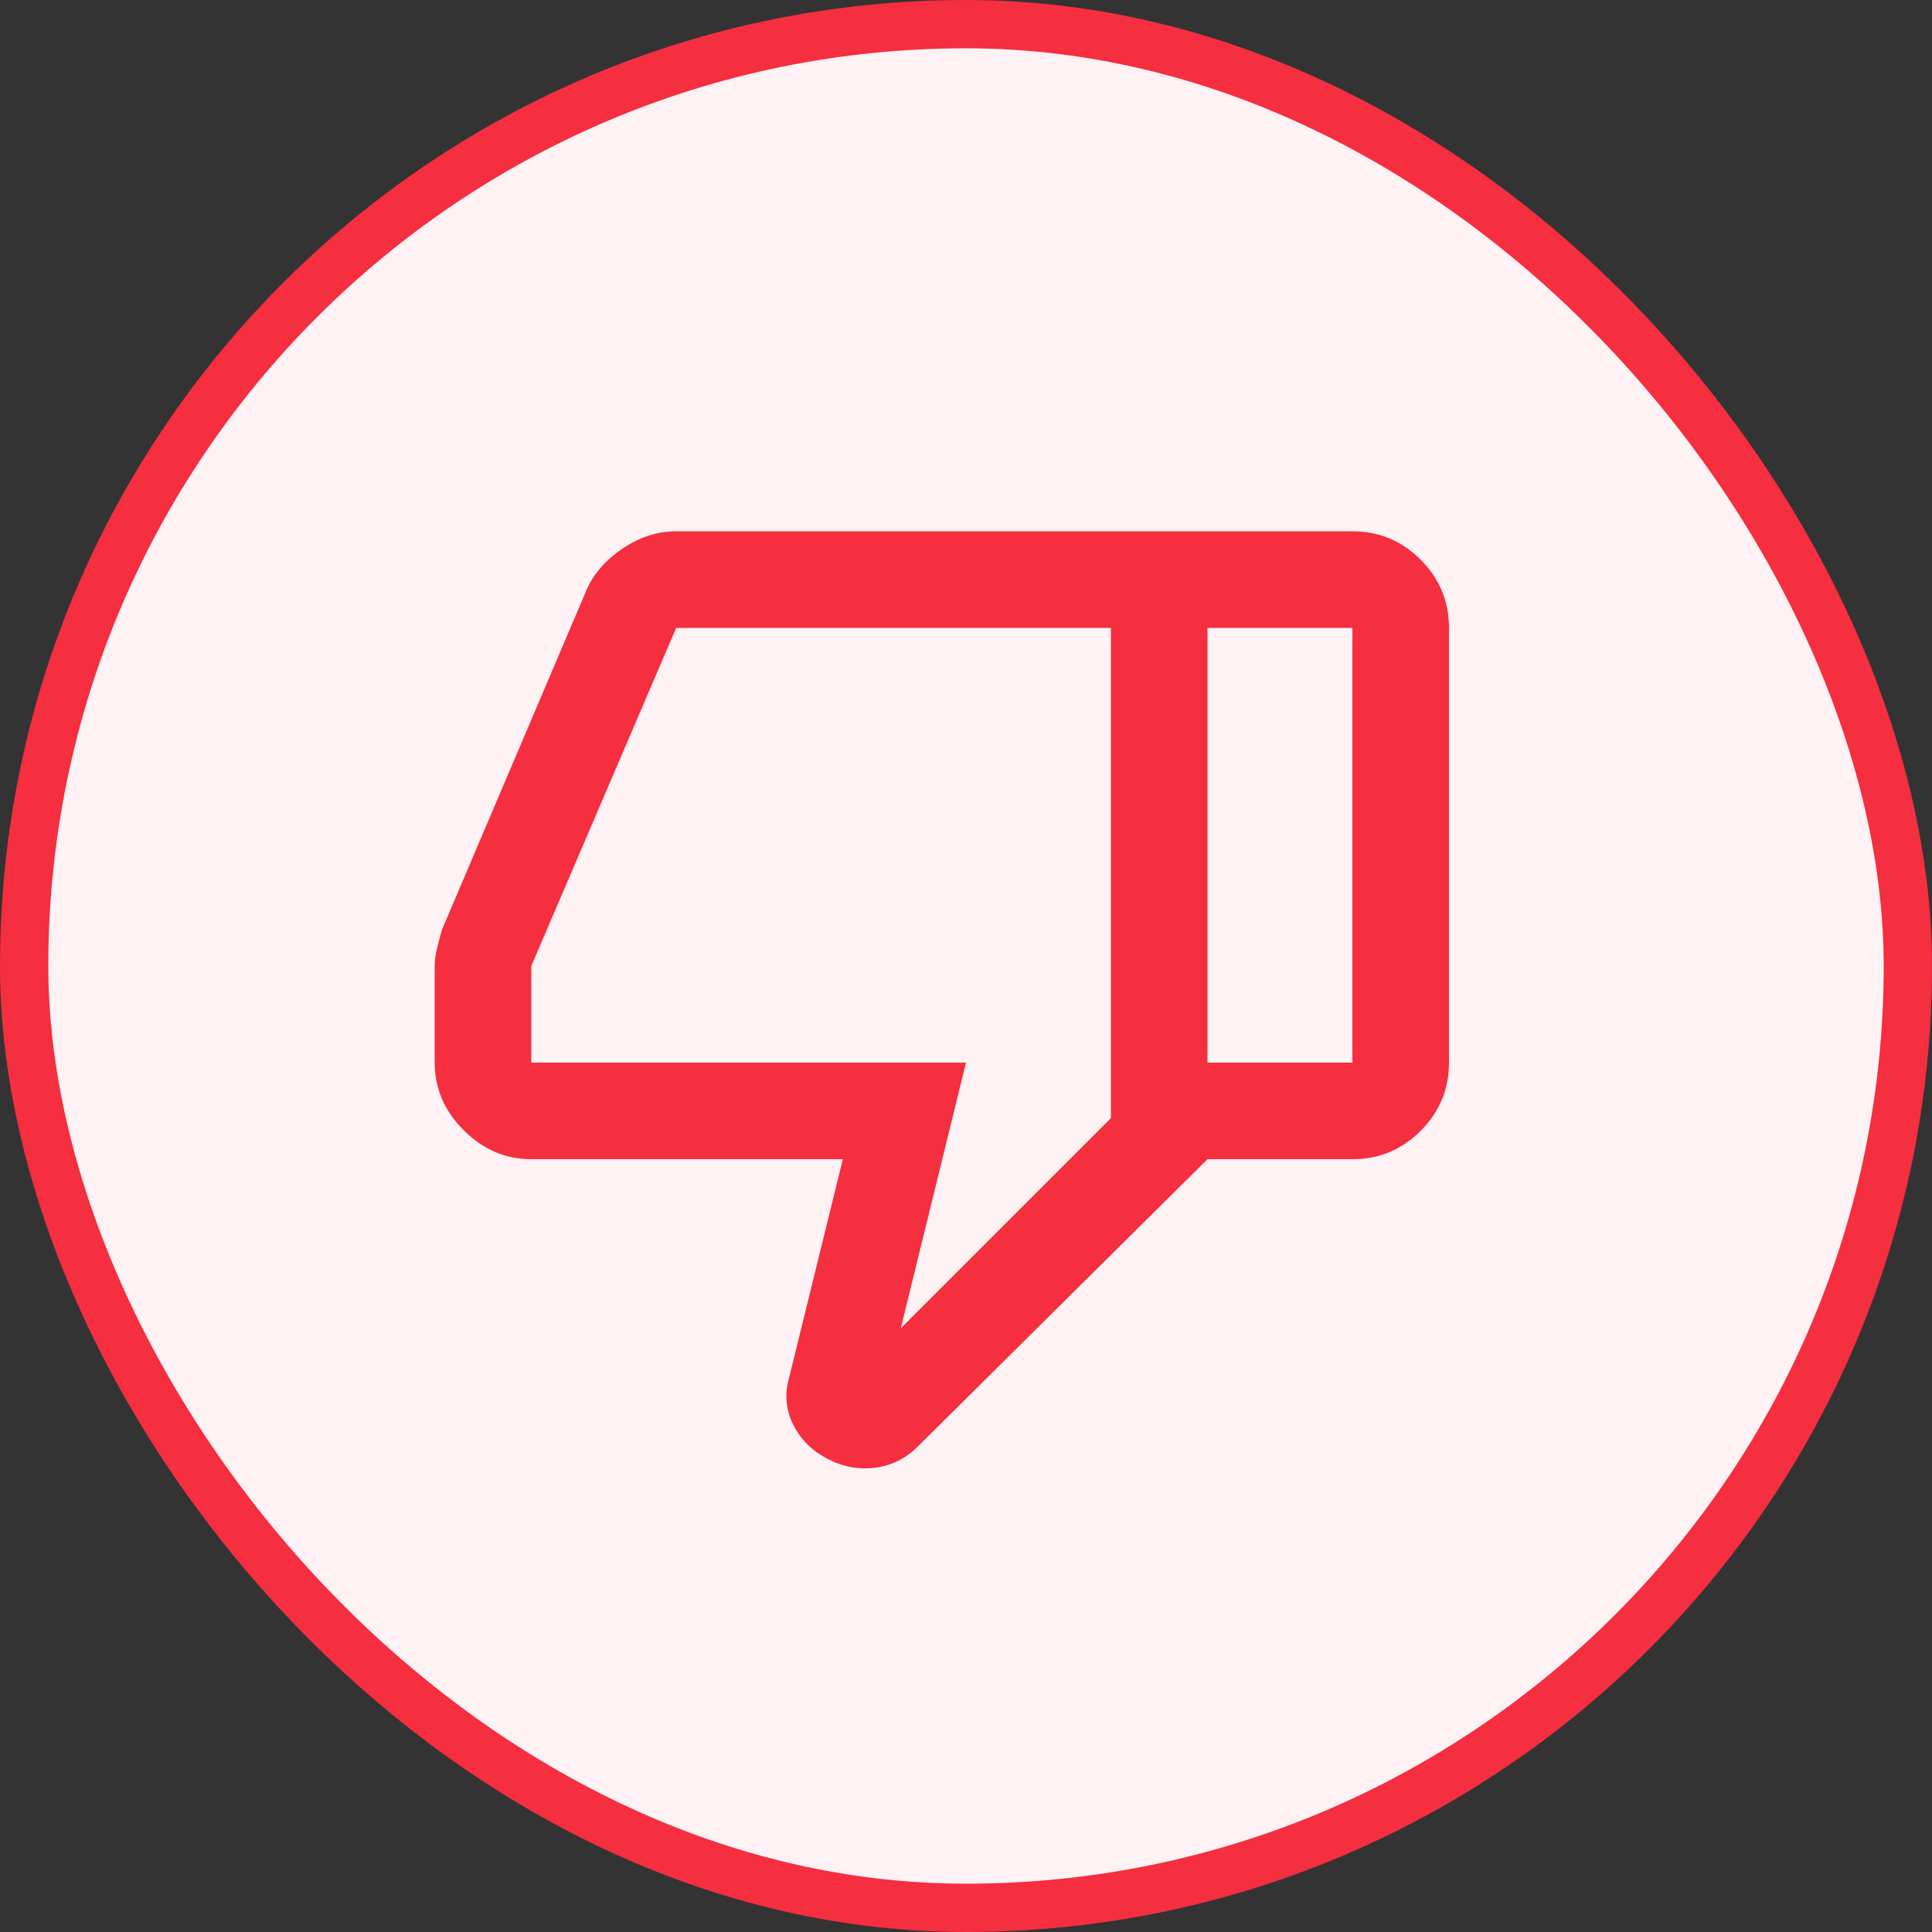 <svg width="40" height="40" viewBox="0 0 40 40" fill="none" xmlns="http://www.w3.org/2000/svg">
<rect x="0" y="0" width="40" height="40" fill="#333333" stroke="none"/>
<rect x="0.5" y="0.5" width="39" height="39" rx="19.5" fill="#FEF2F4"/>
<rect x="0.5" y="0.5" width="39" height="39" rx="19.5" stroke="#F52E40"/>
<path d="M11 24C10.467 24 10 23.8 9.6 23.4C9.2 23 9 22.533 9 22V20C9 19.883 9.017 19.758 9.05 19.625C9.083 19.492 9.117 19.367 9.15 19.25L12.15 12.2C12.3 11.867 12.55 11.583 12.9 11.35C13.25 11.117 13.617 11 14 11H25V24L19 29.95C18.75 30.2 18.454 30.346 18.113 30.388C17.771 30.429 17.442 30.367 17.125 30.2C16.808 30.033 16.575 29.8 16.425 29.5C16.275 29.2 16.242 28.892 16.325 28.575L17.45 24H11ZM23 23.15V13H14L11 20V22H20L18.65 27.5L23 23.15ZM28 11C28.55 11 29.021 11.196 29.413 11.588C29.804 11.979 30 12.45 30 13V22C30 22.55 29.804 23.021 29.413 23.413C29.021 23.804 28.55 24 28 24H25V22H28V13H25V11H28Z" fill="#F52E40"/>
</svg>
